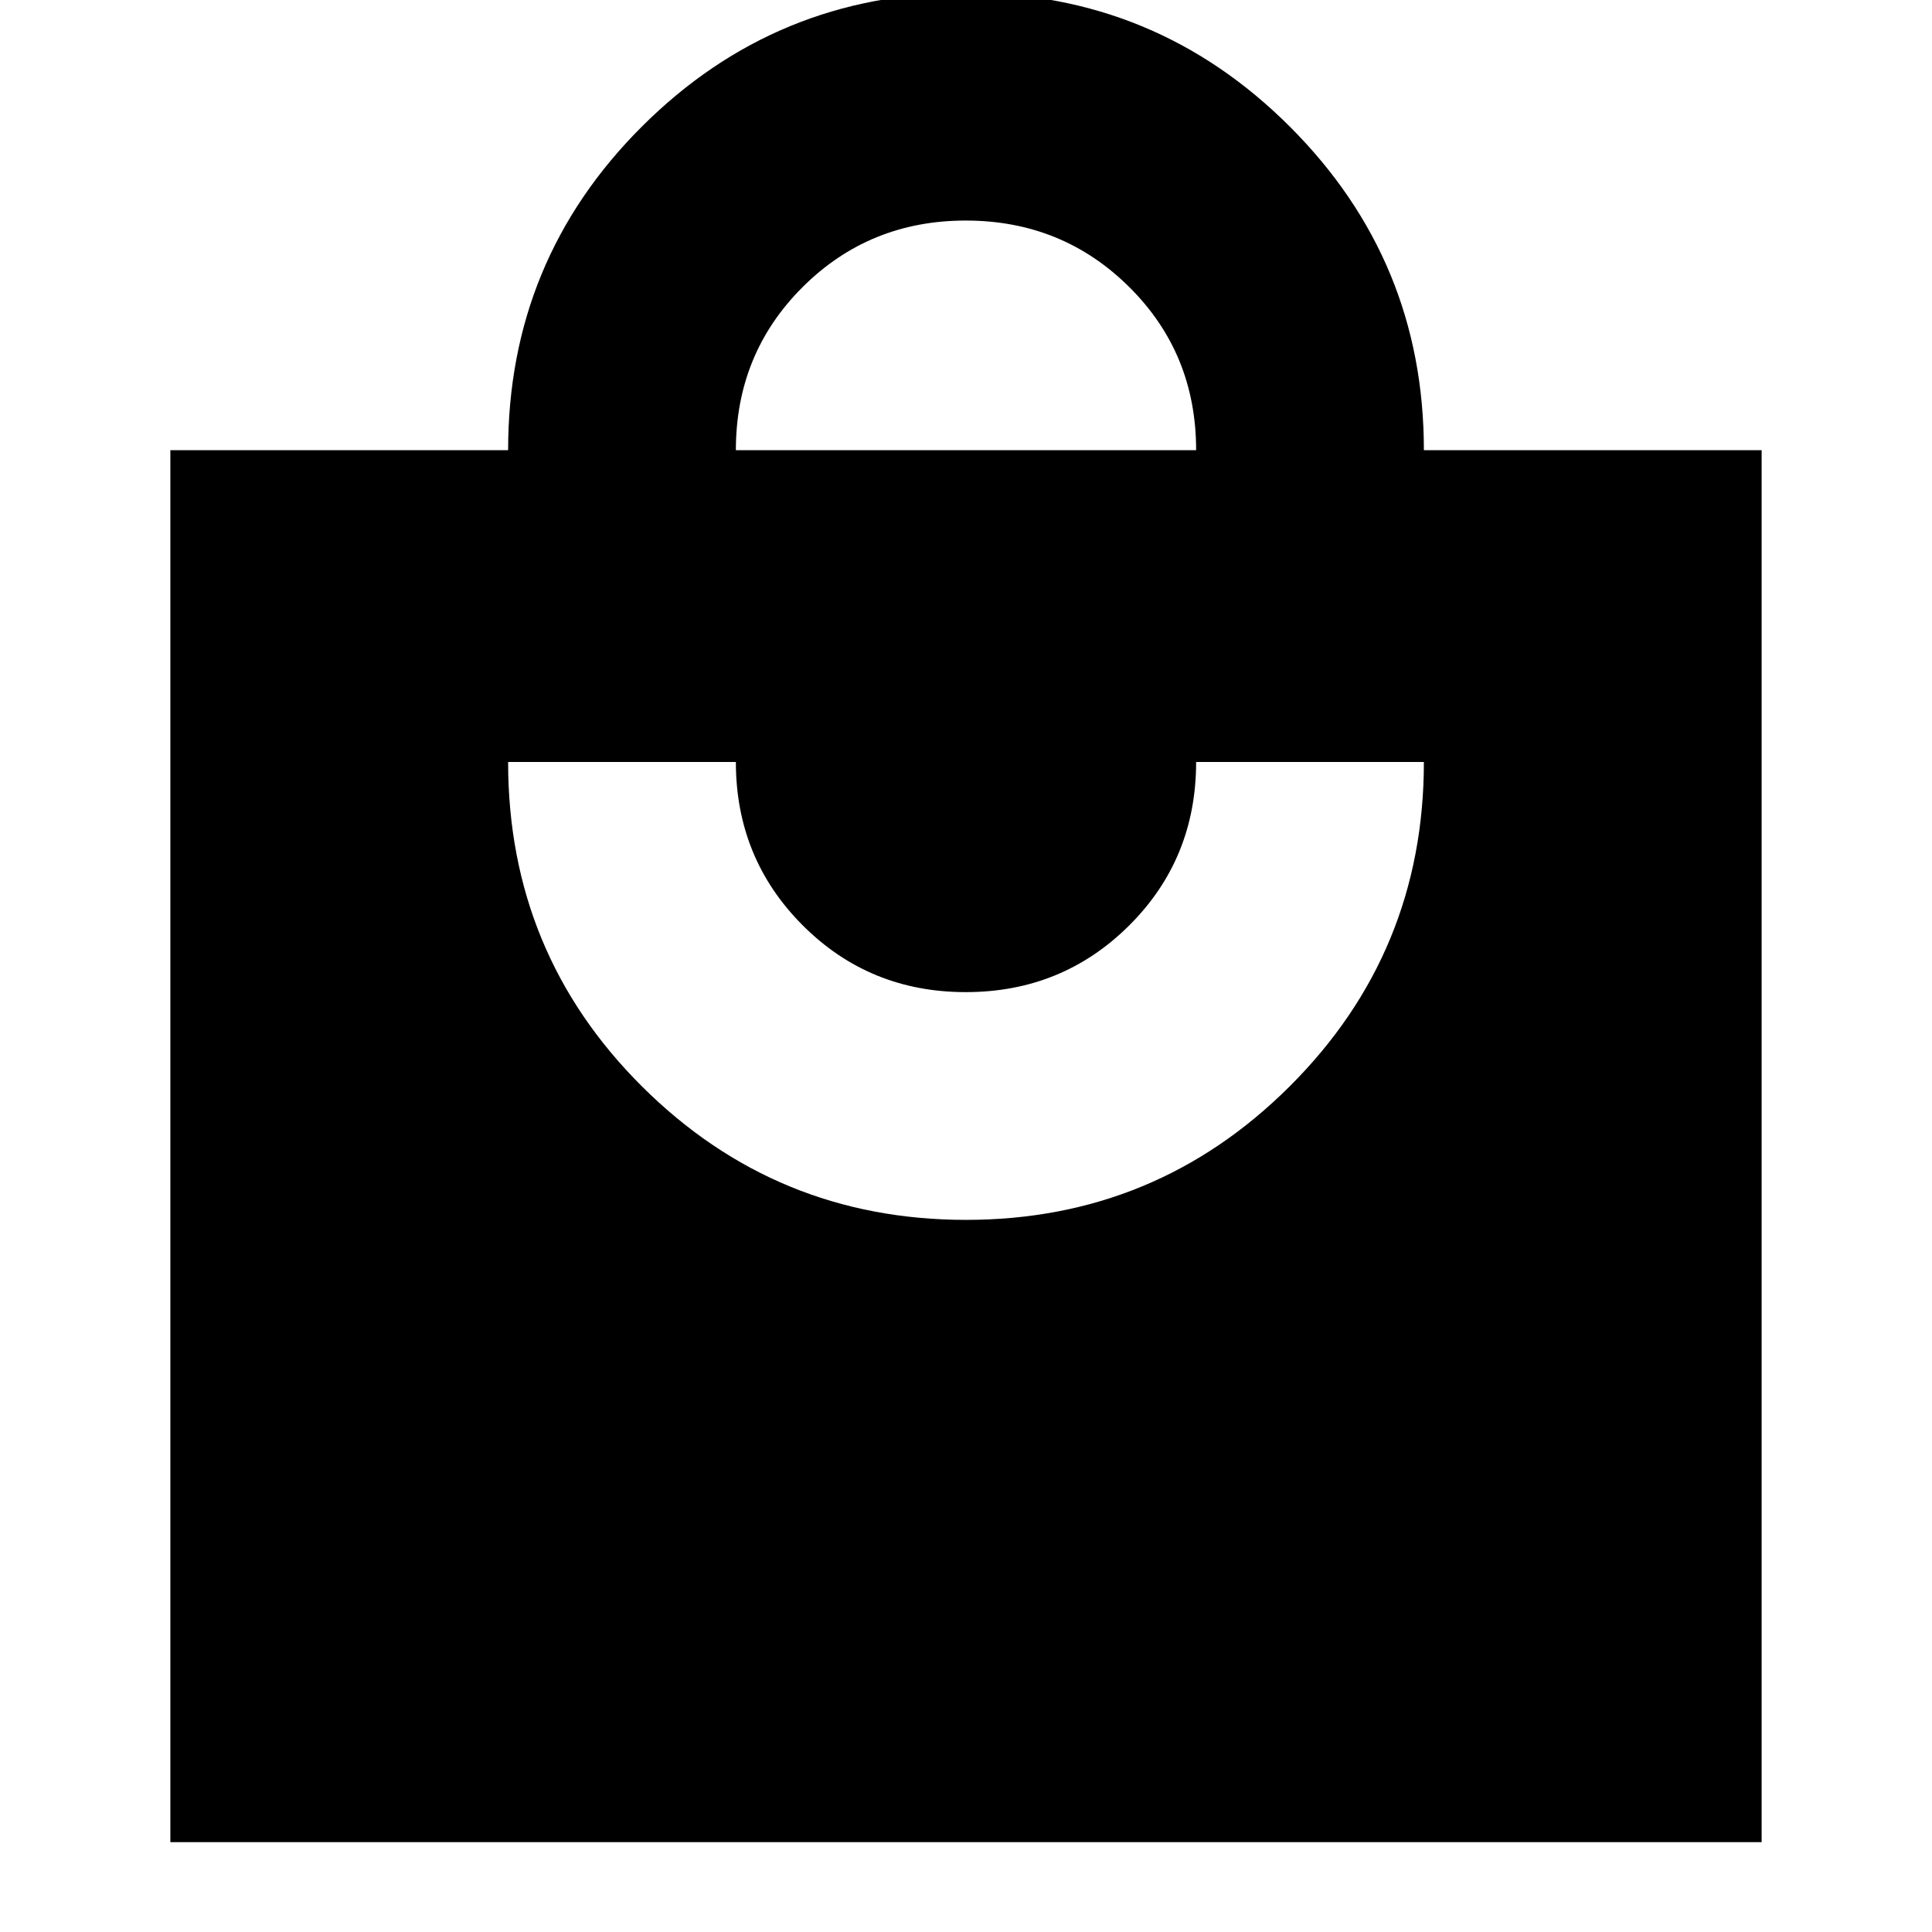 <svg xmlns="http://www.w3.org/2000/svg" height="24" viewBox="0 -960 960 960" width="24"><path d="M84.65-44.65V-736.3h167.83q0-94.53 66.57-160.91T480-963.59q94.38 0 160.95 66.55 66.57 66.54 66.57 160.74h167.83v691.65H84.65ZM480-353.85q94.38 0 160.95-66.46 66.57-66.45 66.57-161.06H594.35q0 48.13-33.28 81.24-33.27 33.11-81.19 33.11-47.91 0-81.07-33.24-33.16-33.25-33.16-81.11H252.48q0 95 66.57 161.26 66.57 66.26 160.95 66.26ZM365.65-736.3h228.7q0-48.13-33.28-81.12-33.27-32.99-81.19-32.99-47.91 0-81.07 33.07t-33.16 81.04Z"/></svg>
